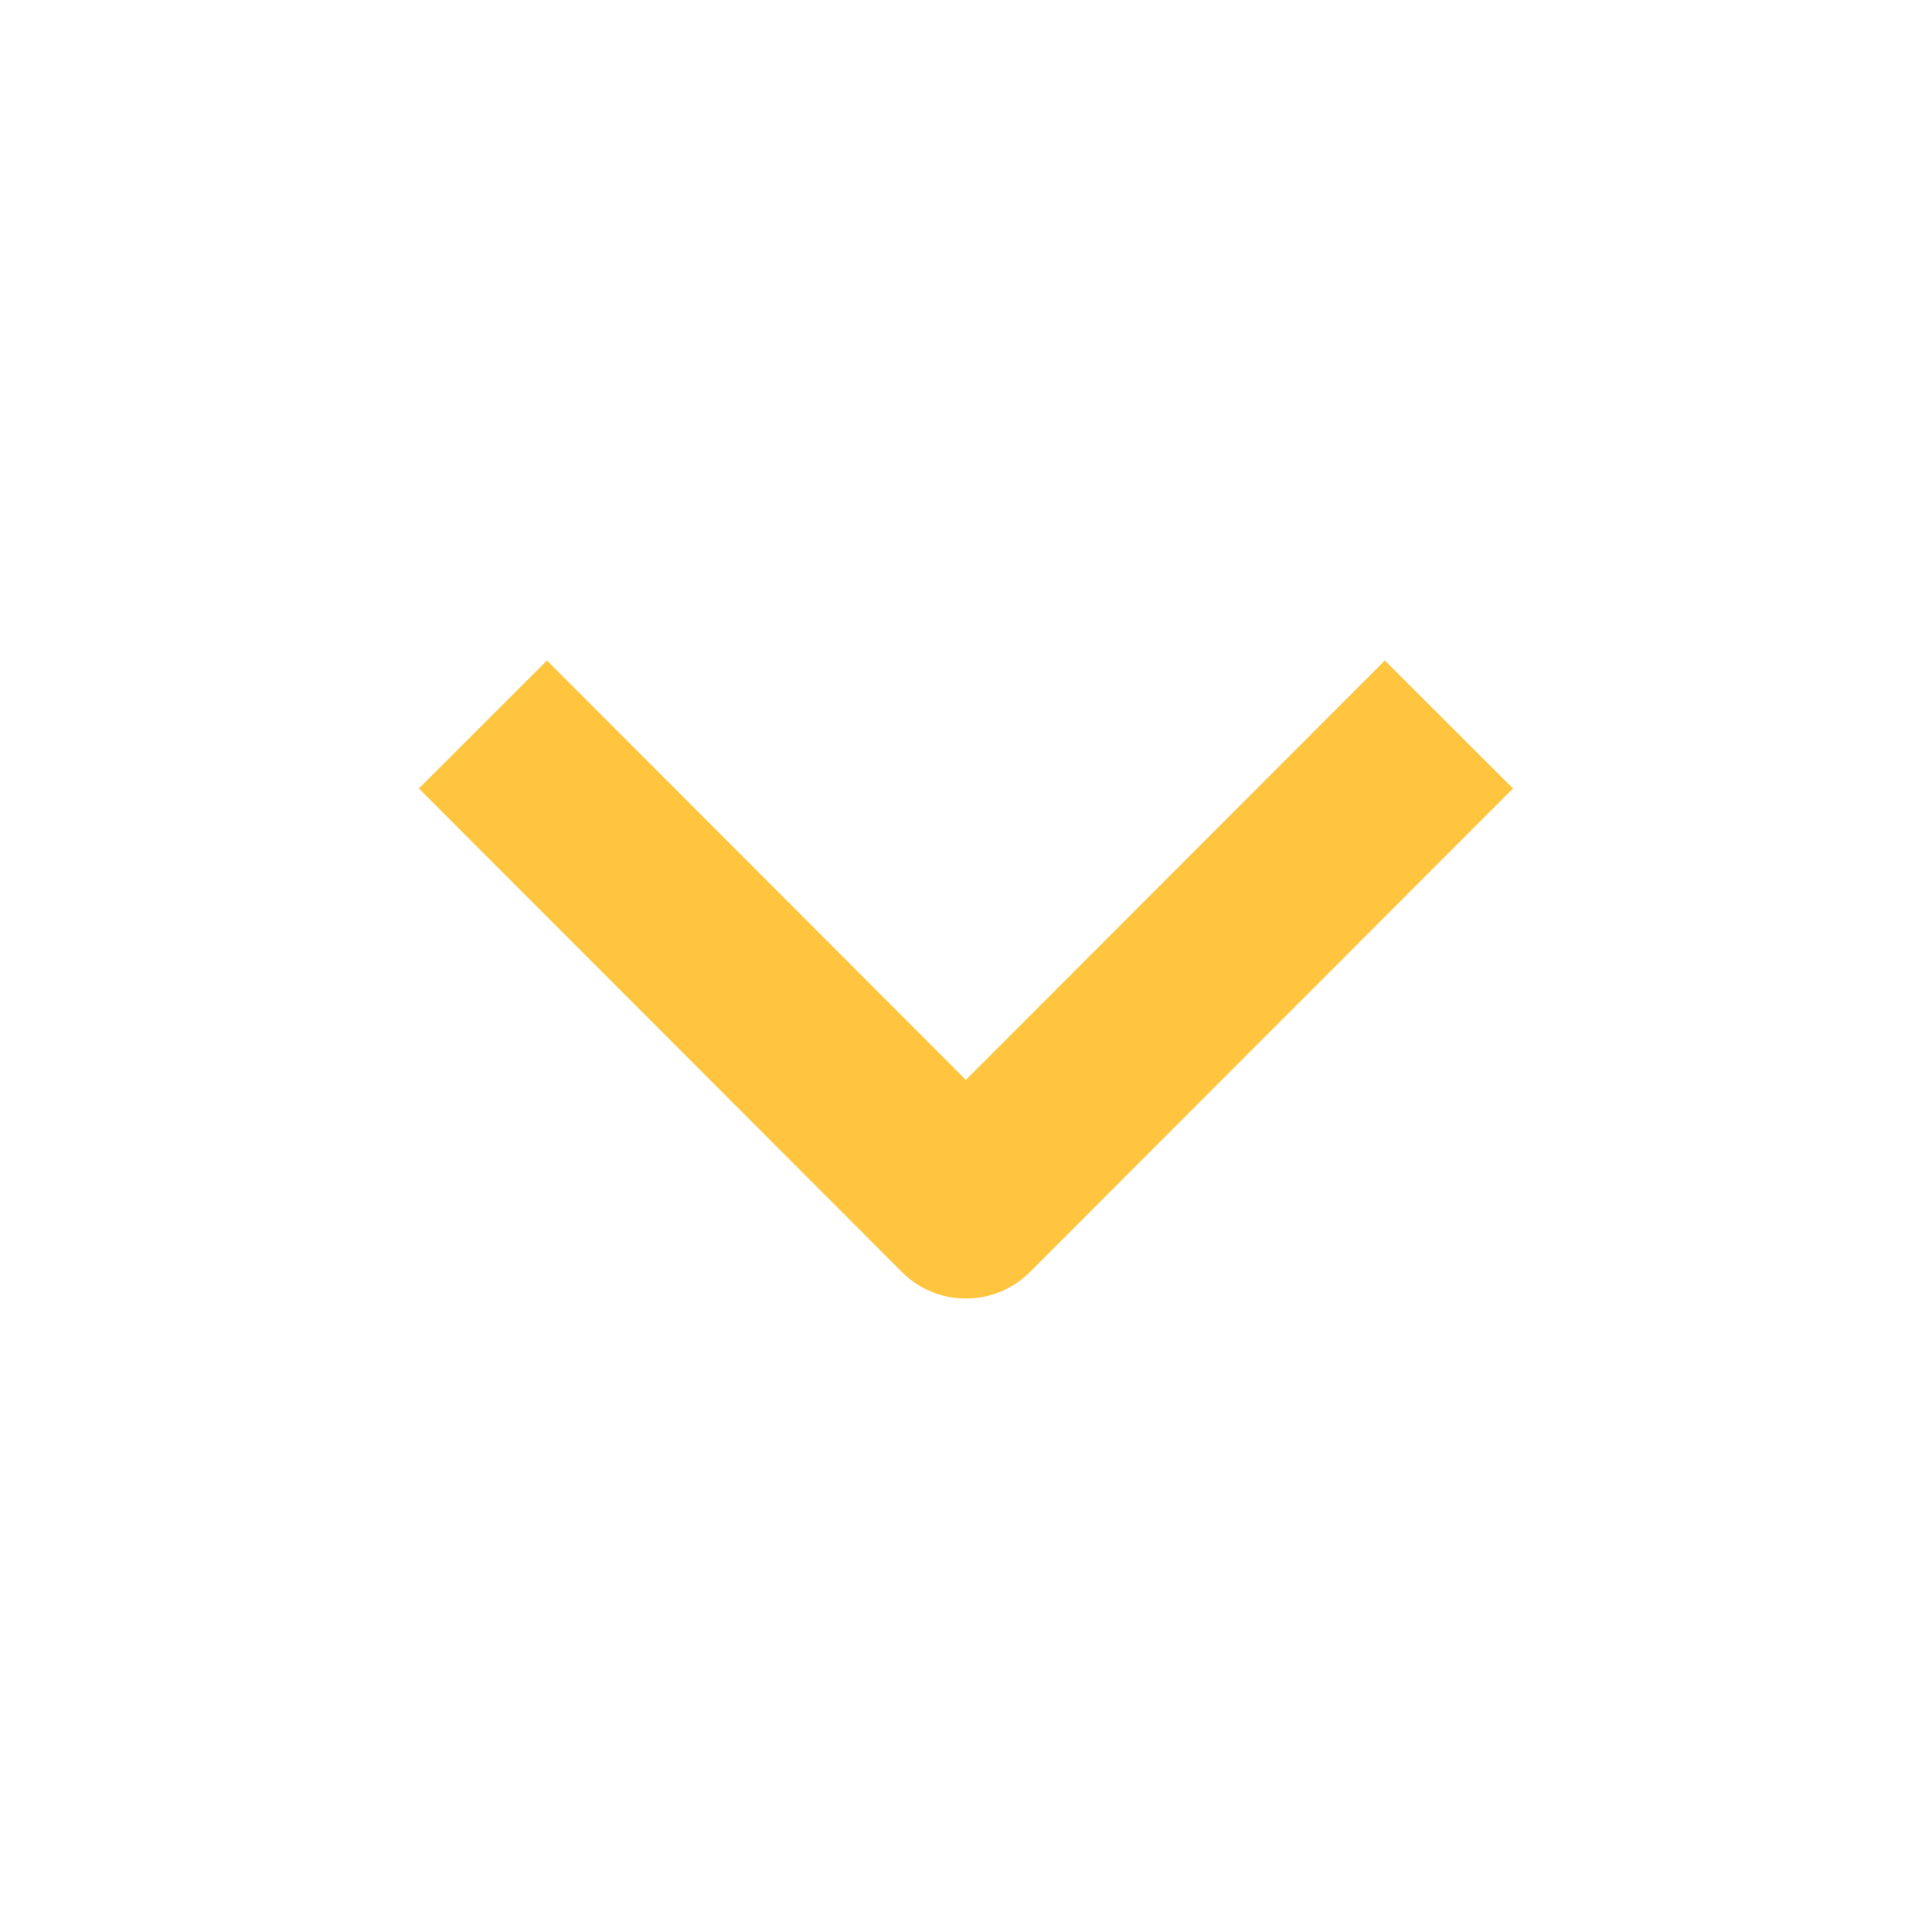 <svg width="16" height="16" viewBox="0 0 16 16" fill="none" xmlns="http://www.w3.org/2000/svg">
<path fill-rule="evenodd" clip-rule="evenodd" d="M7.469 10.534L3.469 6.53L4.53 5.47L7.999 8.943L11.469 5.47L12.53 6.53L8.53 10.534C8.389 10.675 8.198 10.754 7.999 10.754C7.8 10.754 7.609 10.675 7.469 10.534Z" fill="#FFC53E"/>
</svg>
